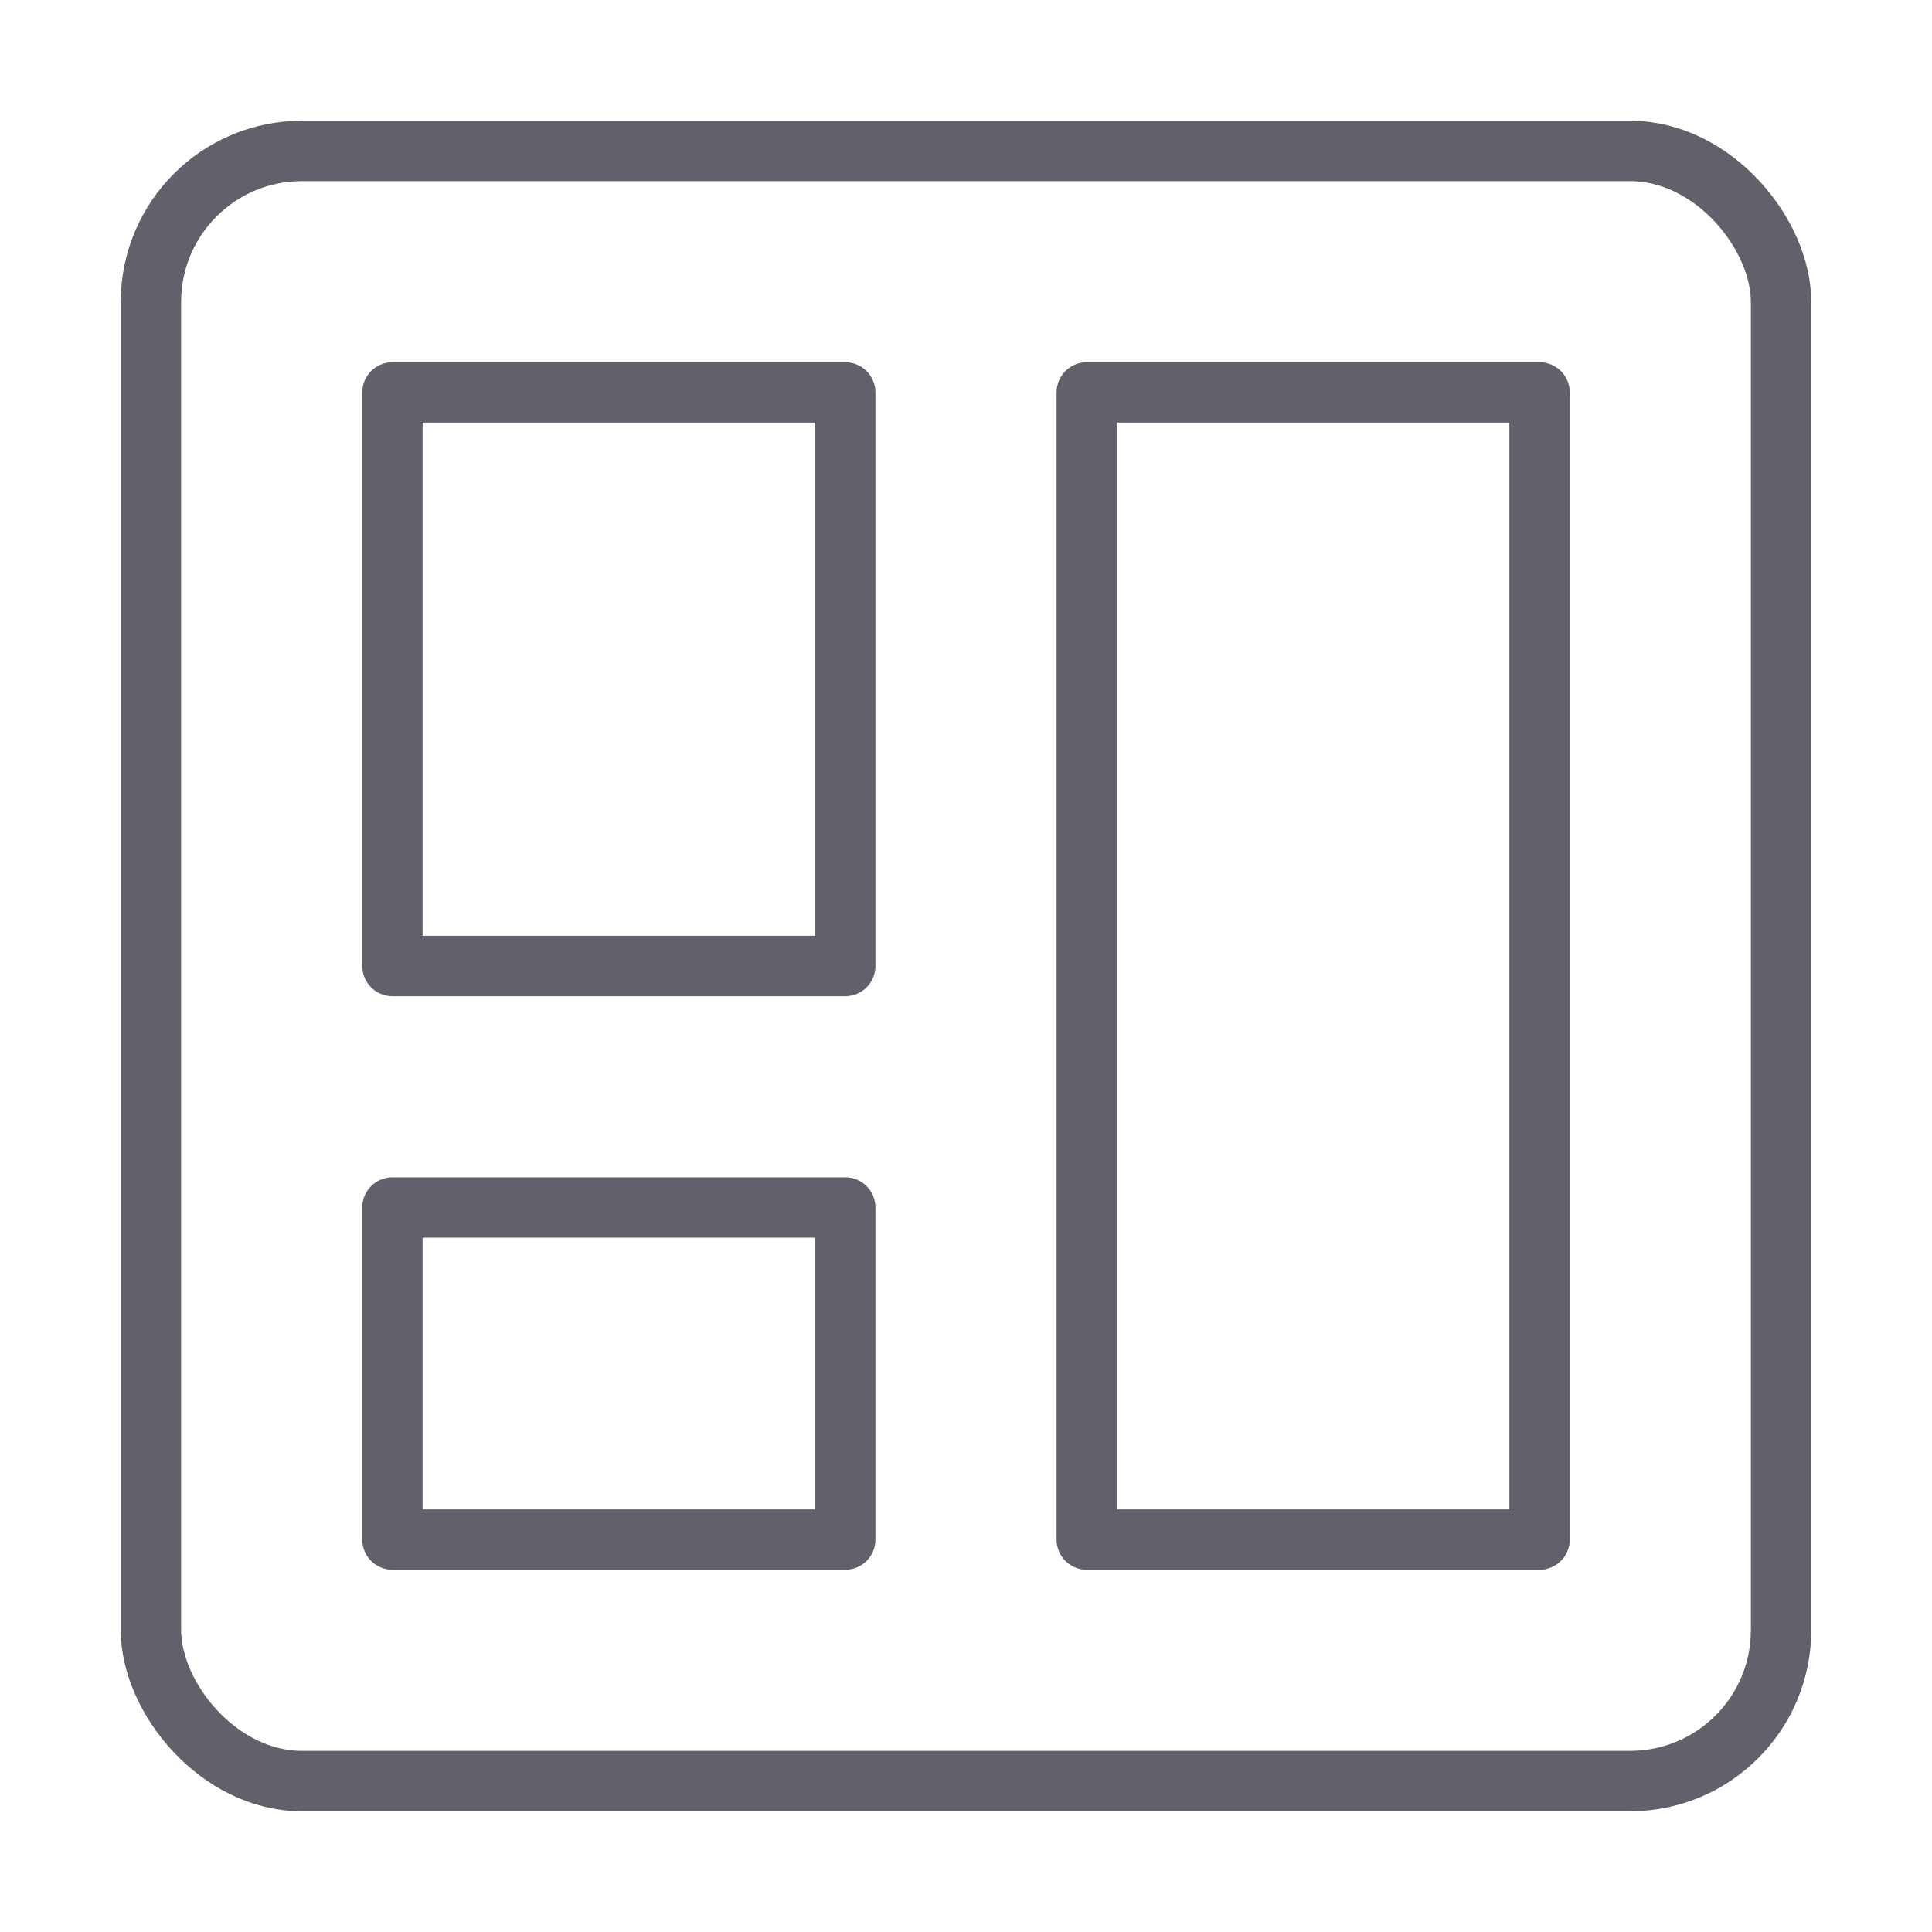 <svg xmlns="http://www.w3.org/2000/svg" height="64" width="64" viewBox="0 0 64 64"><title>board 2 2</title><g stroke-linecap="round" fill="#61616b" stroke-linejoin="round" class="nc-icon-wrapper"><rect x="5" y="5" width="54" height="54" rx="5" ry="5" fill="none" stroke="#61616b" stroke-width="2"></rect><rect data-color="color-2" x="13" y="13" width="15" height="19" fill="none" stroke="#61616b" stroke-width="2"></rect><rect data-color="color-2" x="36" y="13" width="15" height="38" fill="none" stroke="#61616b" stroke-width="2"></rect><rect data-color="color-2" x="13" y="40" width="15" height="11" fill="none" stroke="#61616b" stroke-width="2"></rect></g></svg>